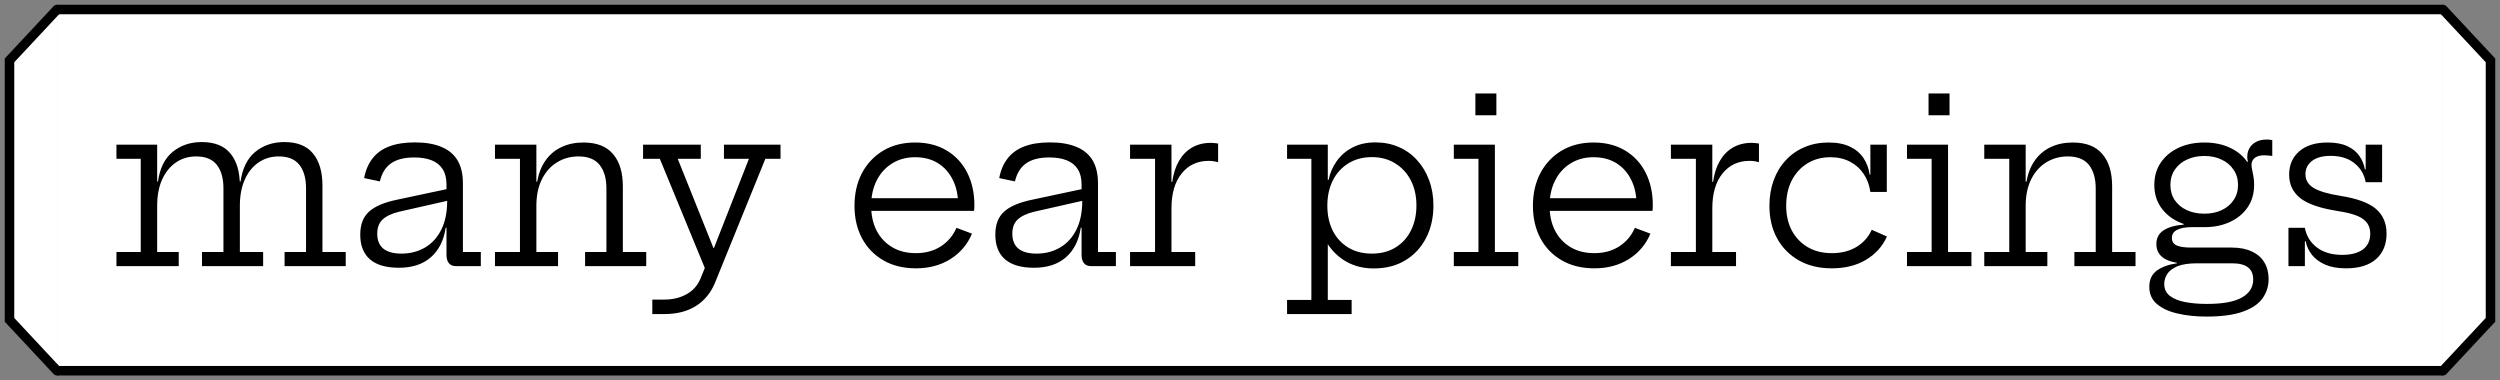 <svg width="263" height="40" viewBox="0 0 263 40" fill="none" xmlns="http://www.w3.org/2000/svg">
<rect x="0" y="0" width="263" height="40" fill="#808080" stroke="none"/>
<path d="M6 1H257V39H6V1Z" fill="white"/>
<path d="M6 1.5H257V0.5H6V1.5ZM257 38.5H6V39.5H257V38.5Z" fill="black"/>
<path d="M29.938 28V26.512H32.194V19.804C32.194 18.756 31.962 17.936 31.498 17.344C31.034 16.752 30.31 16.456 29.326 16.456C28.534 16.456 27.83 16.664 27.214 17.08C26.598 17.496 26.114 18.092 25.762 18.868C25.41 19.644 25.234 20.576 25.234 21.664L24.814 19.096H25.306C25.506 17.704 26.022 16.664 26.854 15.976C27.694 15.288 28.714 14.944 29.914 14.944C31.266 14.944 32.27 15.344 32.926 16.144C33.59 16.944 33.922 18.072 33.922 19.528V26.512H36.37V28H29.938ZM12.25 28V26.512H14.806V16.708H12.25V15.22H16.534V26.512H18.802V28H12.25ZM21.25 28V26.512H23.506V19.804C23.506 18.756 23.274 17.936 22.81 17.344C22.346 16.752 21.622 16.456 20.638 16.456C19.846 16.456 19.142 16.664 18.526 17.08C17.91 17.496 17.422 18.092 17.062 18.868C16.71 19.644 16.534 20.576 16.534 21.664L16.126 19.096H16.618C16.81 17.704 17.326 16.664 18.166 15.976C19.006 15.288 20.026 14.944 21.226 14.944C22.578 14.944 23.582 15.344 24.238 16.144C24.902 16.944 25.234 18.072 25.234 19.528V26.512H27.682V28H21.25ZM47.978 28C47.65 28 47.398 27.896 47.222 27.688C47.054 27.48 46.97 27.188 46.97 26.812V22.972L47.126 22.576L47.042 21.124L46.97 20.368V19.396C46.97 18.74 46.834 18.204 46.562 17.788C46.298 17.372 45.914 17.064 45.41 16.864C44.906 16.664 44.298 16.564 43.586 16.564C42.522 16.564 41.698 16.776 41.114 17.2C40.538 17.616 40.154 18.244 39.962 19.084L38.306 18.736C38.466 17.896 38.766 17.2 39.206 16.648C39.646 16.088 40.23 15.672 40.958 15.4C41.694 15.12 42.59 14.98 43.646 14.98C44.75 14.98 45.674 15.136 46.418 15.448C47.17 15.752 47.738 16.22 48.122 16.852C48.506 17.484 48.698 18.3 48.698 19.3V26.512H50.582V28H47.978ZM41.954 28.168C40.626 28.168 39.618 27.876 38.93 27.292C38.242 26.7 37.898 25.832 37.898 24.688C37.898 23.632 38.202 22.828 38.81 22.276C39.418 21.716 40.394 21.296 41.738 21.016L47.486 19.792V21.028L42.026 22.264C41.242 22.448 40.654 22.72 40.262 23.08C39.878 23.432 39.686 23.932 39.686 24.58C39.686 25.284 39.902 25.812 40.334 26.164C40.766 26.508 41.398 26.68 42.23 26.68C43.15 26.68 43.974 26.468 44.702 26.044C45.43 25.62 46.002 24.996 46.418 24.172C46.834 23.348 47.042 22.332 47.042 21.124L47.498 23.956H46.886C46.686 25.292 46.166 26.328 45.326 27.064C44.494 27.8 43.37 28.168 41.954 28.168ZM56.427 26.512H58.707V28H52.071V26.512H54.699V16.708H52.071V15.22H56.427V26.512ZM63.795 26.512V19.828C63.795 18.78 63.559 17.956 63.087 17.356C62.615 16.756 61.871 16.456 60.855 16.456C60.031 16.456 59.283 16.66 58.611 17.068C57.939 17.476 57.407 18.068 57.015 18.844C56.623 19.62 56.427 20.56 56.427 21.664L56.031 19.108H56.511C56.663 18.236 56.955 17.496 57.387 16.888C57.819 16.272 58.371 15.804 59.043 15.484C59.723 15.156 60.503 14.992 61.383 14.992C62.775 14.992 63.811 15.396 64.491 16.204C65.179 17.004 65.523 18.136 65.523 19.6V26.512H67.983V28H61.551V26.512H63.795ZM76.159 15.22H82.111V16.708H80.515L75.235 29.704C74.803 30.776 74.135 31.6 73.231 32.176C72.335 32.752 71.219 33.04 69.883 33.04H68.623V31.516H69.883C70.779 31.516 71.559 31.328 72.223 30.952C72.895 30.584 73.383 30.04 73.687 29.32L74.599 27.076L74.299 28.564L69.415 16.708H67.651V15.22H73.723V16.708H71.299L75.607 27.472L74.035 26.08H75.691L74.791 26.896L78.787 16.708H76.159V15.22ZM96.361 28.228C95.041 28.228 93.897 27.948 92.929 27.388C91.961 26.828 91.213 26.056 90.685 25.072C90.157 24.08 89.893 22.94 89.893 21.652C89.893 20.348 90.157 19.196 90.685 18.196C91.221 17.196 91.965 16.412 92.917 15.844C93.877 15.276 94.993 14.992 96.265 14.992C97.545 14.992 98.653 15.272 99.589 15.832C100.525 16.392 101.245 17.168 101.749 18.16C102.253 19.152 102.505 20.296 102.505 21.592C102.505 21.744 102.501 21.864 102.493 21.952C102.493 22.04 102.485 22.116 102.469 22.18H100.765C100.773 22.084 100.777 21.98 100.777 21.868C100.785 21.748 100.789 21.612 100.789 21.46C100.789 20.508 100.605 19.664 100.237 18.928C99.877 18.184 99.361 17.6 98.689 17.176C98.017 16.752 97.209 16.54 96.265 16.54C95.345 16.54 94.537 16.76 93.841 17.2C93.145 17.632 92.605 18.232 92.221 19C91.837 19.76 91.645 20.644 91.645 21.652C91.645 22.628 91.833 23.492 92.209 24.244C92.593 24.988 93.137 25.572 93.841 25.996C94.545 26.42 95.381 26.632 96.349 26.632C97.357 26.632 98.229 26.396 98.965 25.924C99.709 25.444 100.261 24.792 100.621 23.968L102.253 24.58C101.781 25.708 101.025 26.6 99.985 27.256C98.953 27.904 97.745 28.228 96.361 28.228ZM90.985 22.18V20.848H101.953L102.457 22.18H90.985ZM114.789 28C114.461 28 114.209 27.896 114.033 27.688C113.865 27.48 113.781 27.188 113.781 26.812V22.972L113.937 22.576L113.853 21.124L113.781 20.368V19.396C113.781 18.74 113.645 18.204 113.373 17.788C113.109 17.372 112.725 17.064 112.221 16.864C111.717 16.664 111.109 16.564 110.397 16.564C109.333 16.564 108.509 16.776 107.925 17.2C107.349 17.616 106.965 18.244 106.773 19.084L105.117 18.736C105.277 17.896 105.577 17.2 106.017 16.648C106.457 16.088 107.041 15.672 107.769 15.4C108.505 15.12 109.401 14.98 110.457 14.98C111.561 14.98 112.485 15.136 113.229 15.448C113.981 15.752 114.549 16.22 114.933 16.852C115.317 17.484 115.509 18.3 115.509 19.3V26.512H117.393V28H114.789ZM108.765 28.168C107.437 28.168 106.429 27.876 105.741 27.292C105.053 26.7 104.709 25.832 104.709 24.688C104.709 23.632 105.013 22.828 105.621 22.276C106.229 21.716 107.205 21.296 108.549 21.016L114.297 19.792V21.028L108.837 22.264C108.053 22.448 107.465 22.72 107.073 23.08C106.689 23.432 106.497 23.932 106.497 24.58C106.497 25.284 106.713 25.812 107.145 26.164C107.577 26.508 108.209 26.68 109.041 26.68C109.961 26.68 110.785 26.468 111.513 26.044C112.241 25.62 112.813 24.996 113.229 24.172C113.645 23.348 113.853 22.332 113.853 21.124L114.309 23.956H113.697C113.497 25.292 112.977 26.328 112.137 27.064C111.305 27.8 110.181 28.168 108.765 28.168ZM123.238 26.512H125.734V28H118.882V26.512H121.51V16.708H118.882V15.22H123.238V26.512ZM128.146 17.056C128.002 17.016 127.846 16.984 127.678 16.96C127.518 16.936 127.342 16.924 127.15 16.924C125.966 16.924 125.018 17.368 124.306 18.256C123.594 19.136 123.238 20.36 123.238 21.928L122.83 19.132H123.322C123.434 18.284 123.666 17.556 124.018 16.948C124.37 16.332 124.826 15.86 125.386 15.532C125.954 15.196 126.618 15.028 127.378 15.028C127.522 15.028 127.65 15.036 127.762 15.052C127.882 15.06 128.01 15.076 128.146 15.1V17.056ZM135.4 33.04V31.552H137.956V16.708H135.4V15.22H139.684V19.792L139.636 21.16V21.916L139.684 22.996V31.552H142.192V33.04H135.4ZM144.508 28.24C143.452 28.24 142.504 28.008 141.664 27.544C140.832 27.08 140.144 26.42 139.6 25.564C139.056 24.7 138.696 23.668 138.52 22.468L139.636 21.64C139.636 22.624 139.824 23.496 140.2 24.256C140.576 25.008 141.116 25.6 141.82 26.032C142.524 26.464 143.36 26.68 144.328 26.68C145.28 26.68 146.108 26.464 146.812 26.032C147.516 25.6 148.056 25.004 148.432 24.244C148.816 23.476 149.008 22.6 149.008 21.616C149.008 20.616 148.812 19.736 148.42 18.976C148.028 18.216 147.48 17.62 146.776 17.188C146.072 16.748 145.256 16.528 144.328 16.528C143.376 16.528 142.548 16.748 141.844 17.188C141.14 17.62 140.596 18.22 140.212 18.988C139.828 19.756 139.636 20.64 139.636 21.64L139.36 18.916H139.768C139.912 18.212 140.192 17.564 140.608 16.972C141.024 16.372 141.572 15.892 142.252 15.532C142.94 15.164 143.756 14.98 144.7 14.98C145.596 14.98 146.416 15.144 147.16 15.472C147.904 15.792 148.544 16.252 149.08 16.852C149.624 17.444 150.044 18.144 150.34 18.952C150.644 19.76 150.796 20.648 150.796 21.616C150.796 22.904 150.536 24.048 150.016 25.048C149.496 26.048 148.764 26.832 147.82 27.4C146.884 27.96 145.78 28.24 144.508 28.24ZM157.262 26.512H159.722V28H152.942V26.512H155.534V16.708H152.942V15.22H157.262V26.512ZM155.21 9.832H157.418V12.124H155.21V9.832ZM167.731 28.228C166.411 28.228 165.267 27.948 164.299 27.388C163.331 26.828 162.583 26.056 162.055 25.072C161.527 24.08 161.263 22.94 161.263 21.652C161.263 20.348 161.527 19.196 162.055 18.196C162.591 17.196 163.335 16.412 164.287 15.844C165.247 15.276 166.363 14.992 167.635 14.992C168.915 14.992 170.023 15.272 170.959 15.832C171.895 16.392 172.615 17.168 173.119 18.16C173.623 19.152 173.875 20.296 173.875 21.592C173.875 21.744 173.871 21.864 173.863 21.952C173.863 22.04 173.855 22.116 173.839 22.18H172.135C172.143 22.084 172.147 21.98 172.147 21.868C172.155 21.748 172.159 21.612 172.159 21.46C172.159 20.508 171.975 19.664 171.607 18.928C171.247 18.184 170.731 17.6 170.059 17.176C169.387 16.752 168.579 16.54 167.635 16.54C166.715 16.54 165.907 16.76 165.211 17.2C164.515 17.632 163.975 18.232 163.591 19C163.207 19.76 163.015 20.644 163.015 21.652C163.015 22.628 163.203 23.492 163.579 24.244C163.963 24.988 164.507 25.572 165.211 25.996C165.915 26.42 166.751 26.632 167.719 26.632C168.727 26.632 169.599 26.396 170.335 25.924C171.079 25.444 171.631 24.792 171.991 23.968L173.623 24.58C173.151 25.708 172.395 26.6 171.355 27.256C170.323 27.904 169.115 28.228 167.731 28.228ZM162.355 22.18V20.848H173.323L173.827 22.18H162.355ZM180.135 26.512H182.631V28H175.779V26.512H178.407V16.708H175.779V15.22H180.135V26.512ZM185.043 17.056C184.899 17.016 184.743 16.984 184.575 16.96C184.415 16.936 184.239 16.924 184.047 16.924C182.863 16.924 181.915 17.368 181.203 18.256C180.491 19.136 180.135 20.36 180.135 21.928L179.727 19.132H180.219C180.331 18.284 180.563 17.556 180.915 16.948C181.267 16.332 181.723 15.86 182.283 15.532C182.851 15.196 183.515 15.028 184.275 15.028C184.419 15.028 184.547 15.036 184.659 15.052C184.779 15.06 184.907 15.076 185.043 15.1V17.056ZM192.695 28.228C191.367 28.228 190.211 27.948 189.227 27.388C188.251 26.828 187.491 26.056 186.947 25.072C186.411 24.08 186.143 22.94 186.143 21.652C186.143 20.676 186.291 19.784 186.587 18.976C186.883 18.16 187.307 17.456 187.859 16.864C188.411 16.264 189.067 15.804 189.827 15.484C190.587 15.156 191.435 14.992 192.371 14.992C193.275 14.992 194.027 15.14 194.627 15.436C195.235 15.724 195.707 16.124 196.043 16.636C196.379 17.14 196.595 17.72 196.691 18.376H197.111L196.763 20.188C196.659 19.468 196.423 18.836 196.055 18.292C195.687 17.74 195.207 17.312 194.615 17.008C194.023 16.696 193.339 16.54 192.563 16.54C191.635 16.54 190.819 16.76 190.115 17.2C189.419 17.632 188.875 18.232 188.483 19C188.099 19.76 187.907 20.644 187.907 21.652C187.907 22.628 188.103 23.492 188.495 24.244C188.895 24.988 189.451 25.572 190.163 25.996C190.883 26.42 191.731 26.632 192.707 26.632C193.715 26.632 194.583 26.412 195.311 25.972C196.039 25.524 196.571 24.924 196.907 24.172L198.503 24.88C198.047 25.912 197.315 26.728 196.307 27.328C195.307 27.928 194.103 28.228 192.695 28.228ZM196.763 20.188V15.22H198.491V20.188H196.763ZM204.935 26.512H207.395V28H200.615V26.512H203.207V16.708H200.615V15.22H204.935V26.512ZM202.883 9.832H205.091V12.124H202.883V9.832ZM213.101 26.512H215.381V28H208.745V26.512H211.373V16.708H208.745V15.22H213.101V26.512ZM220.469 26.512V19.828C220.469 18.78 220.233 17.956 219.761 17.356C219.289 16.756 218.545 16.456 217.529 16.456C216.705 16.456 215.957 16.66 215.285 17.068C214.613 17.476 214.081 18.068 213.689 18.844C213.297 19.62 213.101 20.56 213.101 21.664L212.705 19.108H213.185C213.337 18.236 213.629 17.496 214.061 16.888C214.493 16.272 215.045 15.804 215.717 15.484C216.397 15.156 217.177 14.992 218.057 14.992C219.449 14.992 220.485 15.396 221.165 16.204C221.853 17.004 222.197 18.136 222.197 19.6V26.512H224.657V28H218.225V26.512H220.469ZM232.118 33.304C230.998 33.304 229.982 33.196 229.07 32.98C228.166 32.772 227.446 32.44 226.91 31.984C226.374 31.528 226.106 30.924 226.106 30.172C226.106 29.42 226.374 28.848 226.91 28.456C227.454 28.072 228.154 27.82 229.01 27.7V27.496L231.146 27.7C230.258 27.7 229.562 27.804 229.058 28.012C228.554 28.228 228.198 28.5 227.99 28.828C227.782 29.164 227.678 29.508 227.678 29.86C227.678 30.404 227.878 30.828 228.278 31.132C228.678 31.436 229.214 31.652 229.886 31.78C230.566 31.908 231.326 31.972 232.166 31.972C233.854 31.972 235.086 31.744 235.862 31.288C236.646 30.84 237.038 30.212 237.038 29.404C237.038 28.268 236.302 27.7 234.83 27.7H229.934C228.974 27.7 228.218 27.528 227.666 27.184C227.122 26.832 226.85 26.328 226.85 25.672C226.85 25.048 227.098 24.572 227.594 24.244C228.09 23.908 228.798 23.704 229.718 23.632V23.272L231.902 23.896H230.594C229.906 23.896 229.382 23.992 229.022 24.184C228.662 24.368 228.482 24.652 228.482 25.036C228.482 25.396 228.646 25.656 228.974 25.816C229.31 25.968 229.814 26.044 230.486 26.044H234.782C235.606 26.044 236.306 26.18 236.882 26.452C237.466 26.716 237.906 27.096 238.202 27.592C238.506 28.088 238.658 28.68 238.658 29.368C238.658 30.104 238.45 30.768 238.034 31.36C237.618 31.96 236.93 32.432 235.97 32.776C235.018 33.128 233.734 33.304 232.118 33.304ZM231.902 23.896C230.886 23.896 229.982 23.712 229.19 23.344C228.398 22.976 227.774 22.46 227.318 21.796C226.862 21.132 226.634 20.352 226.634 19.456C226.634 18.56 226.858 17.78 227.306 17.116C227.762 16.444 228.382 15.924 229.166 15.556C229.958 15.18 230.87 14.992 231.902 14.992C232.95 14.992 233.874 15.188 234.674 15.58C235.482 15.972 236.098 16.516 236.522 17.212C236.73 17.532 236.882 17.88 236.978 18.256C237.082 18.624 237.134 19.024 237.134 19.456C237.134 20.352 236.91 21.132 236.462 21.796C236.014 22.46 235.394 22.976 234.602 23.344C233.818 23.712 232.918 23.896 231.902 23.896ZM231.902 22.48C232.582 22.48 233.186 22.356 233.714 22.108C234.25 21.86 234.67 21.508 234.974 21.052C235.286 20.596 235.442 20.064 235.442 19.456C235.442 18.848 235.286 18.316 234.974 17.86C234.67 17.396 234.25 17.04 233.714 16.792C233.186 16.536 232.582 16.408 231.902 16.408C231.206 16.408 230.59 16.536 230.054 16.792C229.518 17.04 229.094 17.396 228.782 17.86C228.478 18.316 228.326 18.848 228.326 19.456C228.326 20.064 228.478 20.596 228.782 21.052C229.094 21.508 229.518 21.86 230.054 22.108C230.598 22.356 231.214 22.48 231.902 22.48ZM237.134 19.456L236.534 18.052L236.006 17.188L236.486 16.996C236.462 16.916 236.442 16.836 236.426 16.756C236.418 16.668 236.414 16.576 236.414 16.48C236.414 16.144 236.494 15.84 236.654 15.568C236.814 15.296 237.046 15.08 237.35 14.92C237.654 14.76 238.026 14.68 238.466 14.68C238.578 14.68 238.678 14.684 238.766 14.692C238.862 14.7 238.954 14.716 239.042 14.74V16.408C238.89 16.384 238.75 16.368 238.622 16.36C238.494 16.344 238.366 16.336 238.238 16.336C237.902 16.336 237.63 16.384 237.422 16.48C237.222 16.576 237.078 16.7 236.99 16.852C236.902 16.996 236.858 17.156 236.858 17.332C236.858 17.5 236.882 17.684 236.93 17.884C236.978 18.076 237.022 18.3 237.062 18.556C237.11 18.812 237.134 19.112 237.134 19.456ZM246.793 28.228C245.937 28.228 245.213 28.1 244.621 27.844C244.037 27.588 243.573 27.248 243.229 26.824C242.885 26.392 242.661 25.912 242.557 25.384H242.125L242.473 23.968C242.625 24.808 243.041 25.492 243.721 26.02C244.409 26.548 245.301 26.812 246.397 26.812C247.333 26.812 248.057 26.624 248.569 26.248C249.089 25.864 249.349 25.308 249.349 24.58C249.349 23.916 249.093 23.4 248.581 23.032C248.069 22.664 247.173 22.384 245.893 22.192C244.061 21.904 242.757 21.452 241.981 20.836C241.205 20.212 240.817 19.392 240.817 18.376C240.817 17.352 241.173 16.532 241.885 15.916C242.597 15.3 243.589 14.992 244.861 14.992C245.701 14.992 246.393 15.12 246.937 15.376C247.489 15.632 247.913 15.976 248.209 16.408C248.505 16.832 248.697 17.3 248.785 17.812H249.217L248.869 19.168C248.725 18.352 248.333 17.688 247.693 17.176C247.053 16.656 246.217 16.396 245.185 16.396C244.353 16.396 243.701 16.572 243.229 16.924C242.765 17.276 242.533 17.744 242.533 18.328C242.533 18.944 242.825 19.428 243.409 19.78C243.993 20.124 244.913 20.396 246.169 20.596C247.945 20.876 249.205 21.336 249.949 21.976C250.693 22.616 251.065 23.48 251.065 24.568C251.065 25.712 250.697 26.608 249.961 27.256C249.233 27.904 248.177 28.228 246.793 28.228ZM240.745 28V23.968H242.473V28H240.745ZM248.869 19.168V15.22H250.597V19.168H248.869Z" fill="black"/>
<path d="M1 6.352L6 1V39L1 33.648V6.352Z" fill="white"/>
<path d="M6 1L1 6.352V33.648L6 39" stroke="black" stroke-linecap="round"/>
<path d="M262 33.648L257 39L257 1L262 6.352L262 33.648Z" fill="white"/>
<path d="M257 39L262 33.648L262 6.352L257 1" stroke="black" stroke-linecap="round"/>
</svg>

